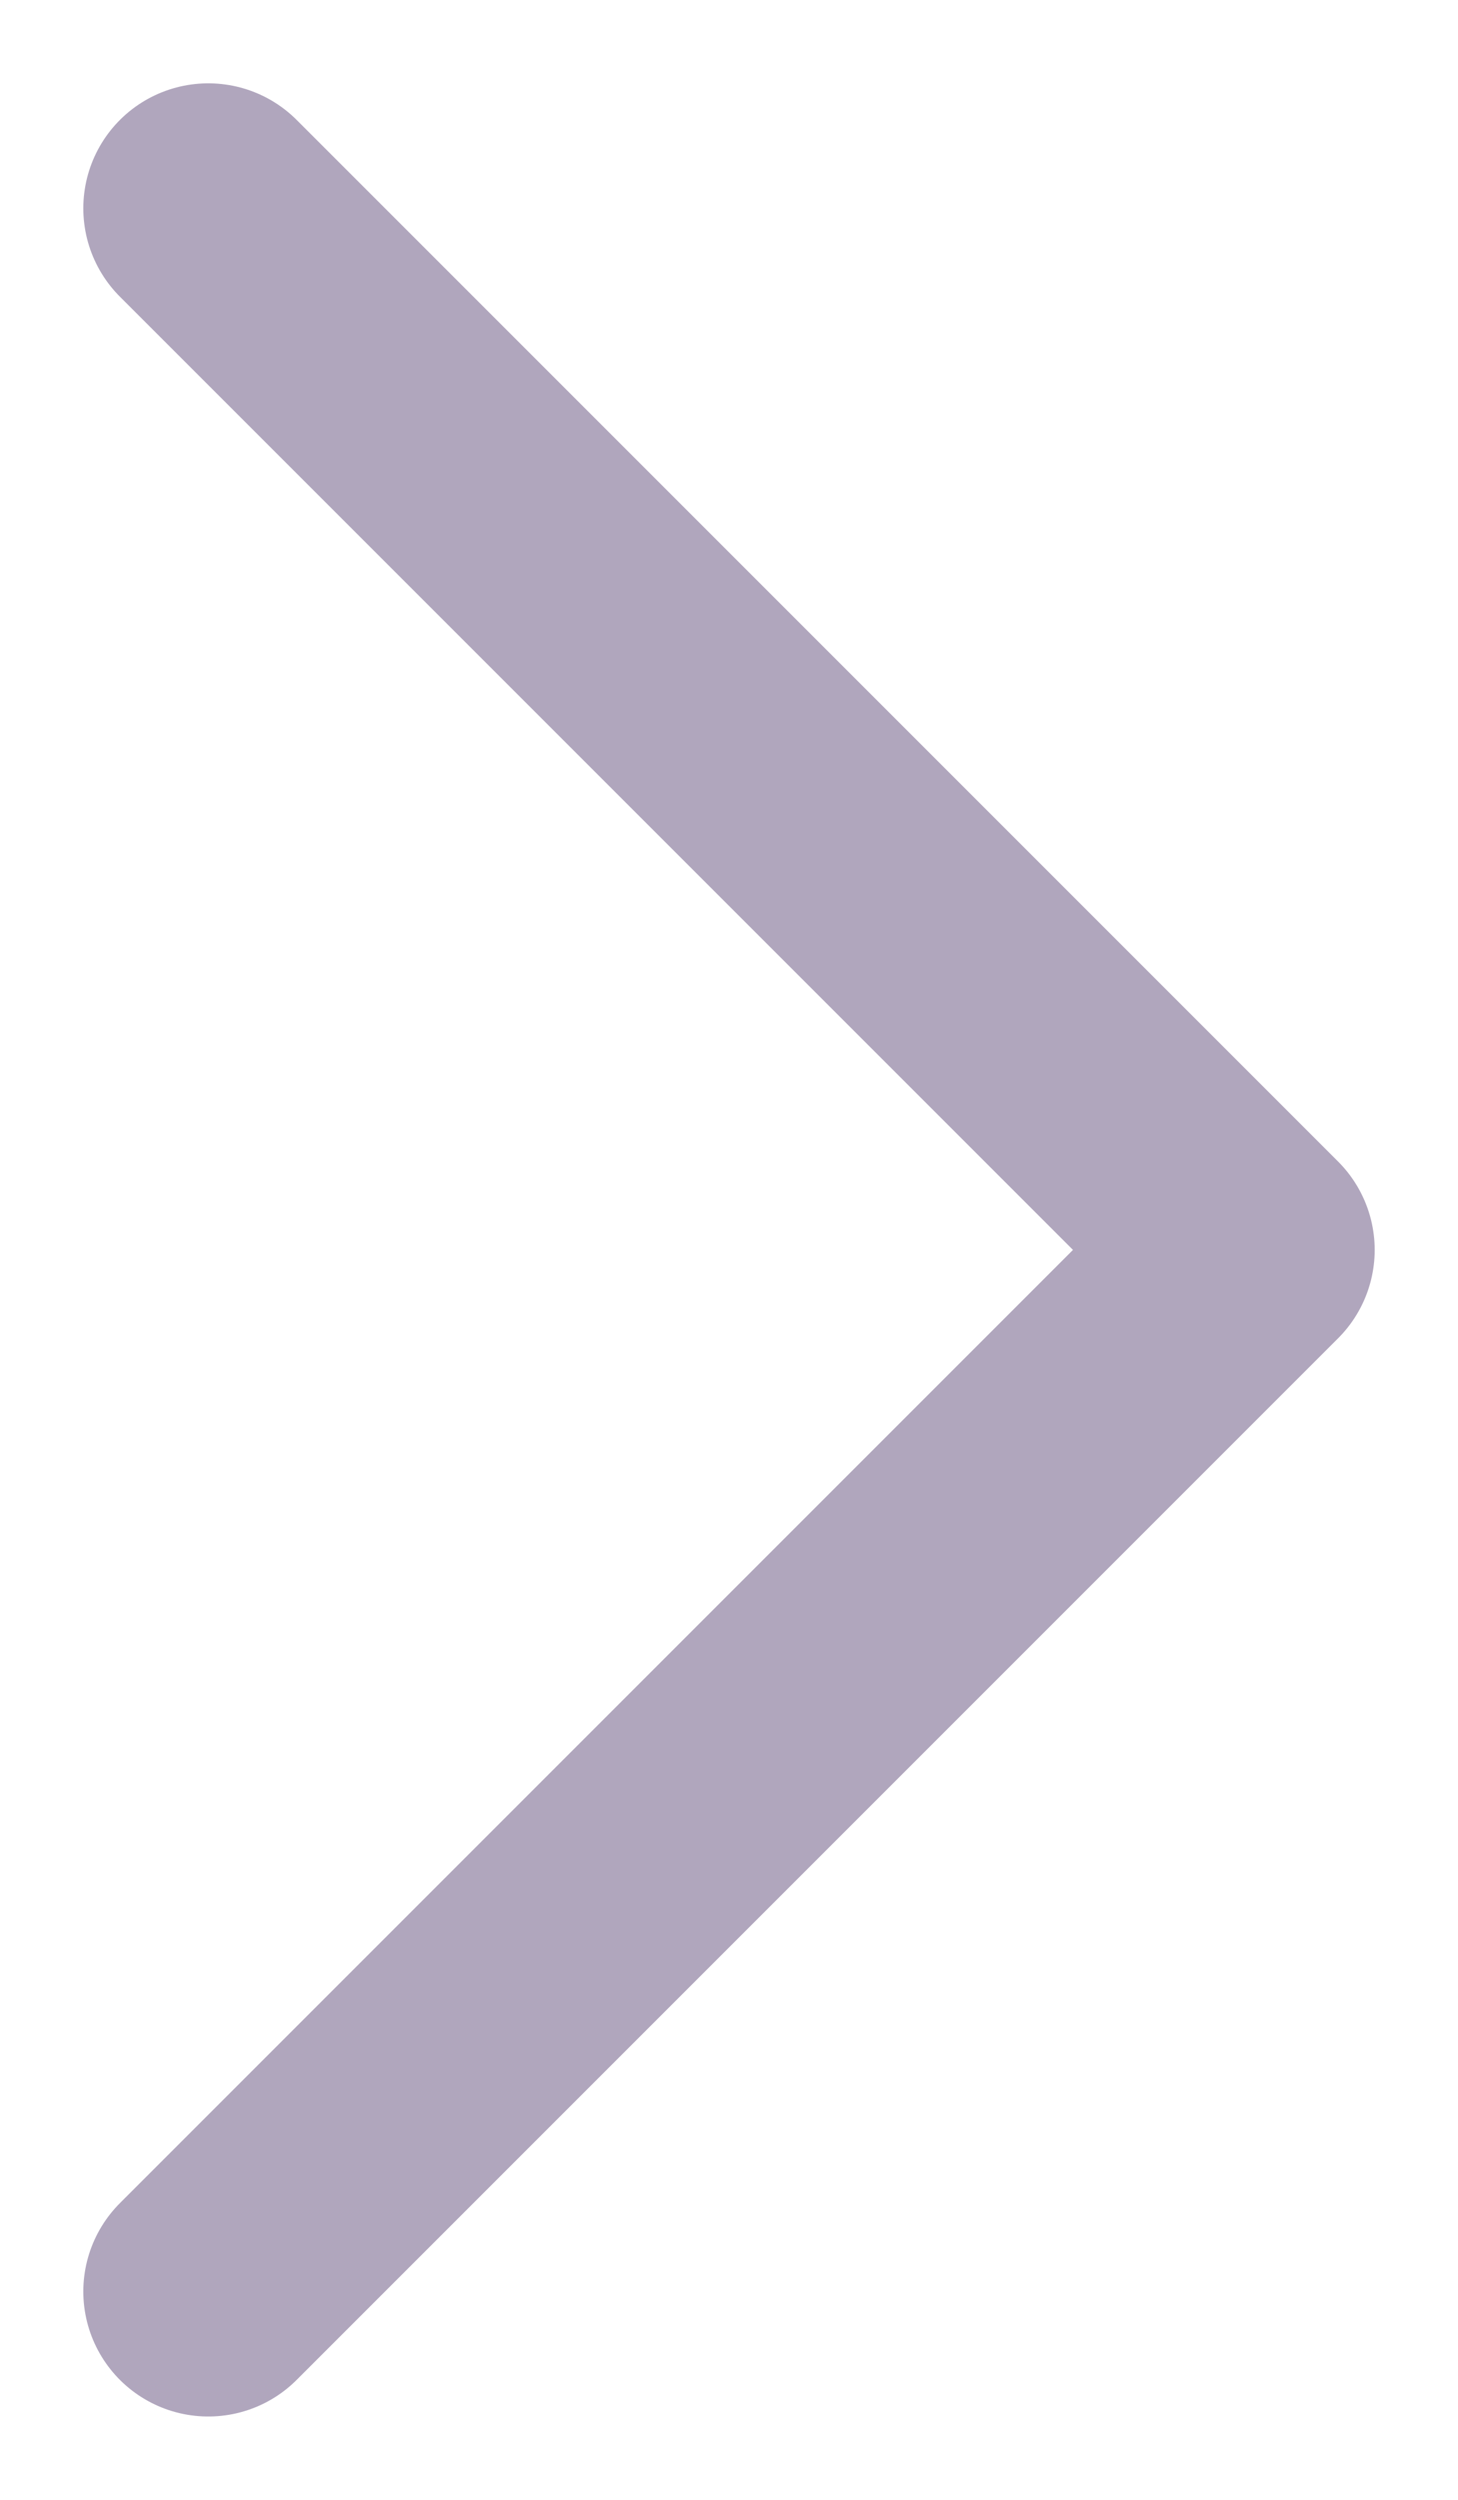 <svg width="7" height="12" viewBox="0 0 7 12" fill="none" xmlns="http://www.w3.org/2000/svg">
<path d="M1 1L6 6L1 11" stroke="#B0A6BD" stroke-width="1.2" stroke-linecap="round" stroke-linejoin="round"/>
</svg>
